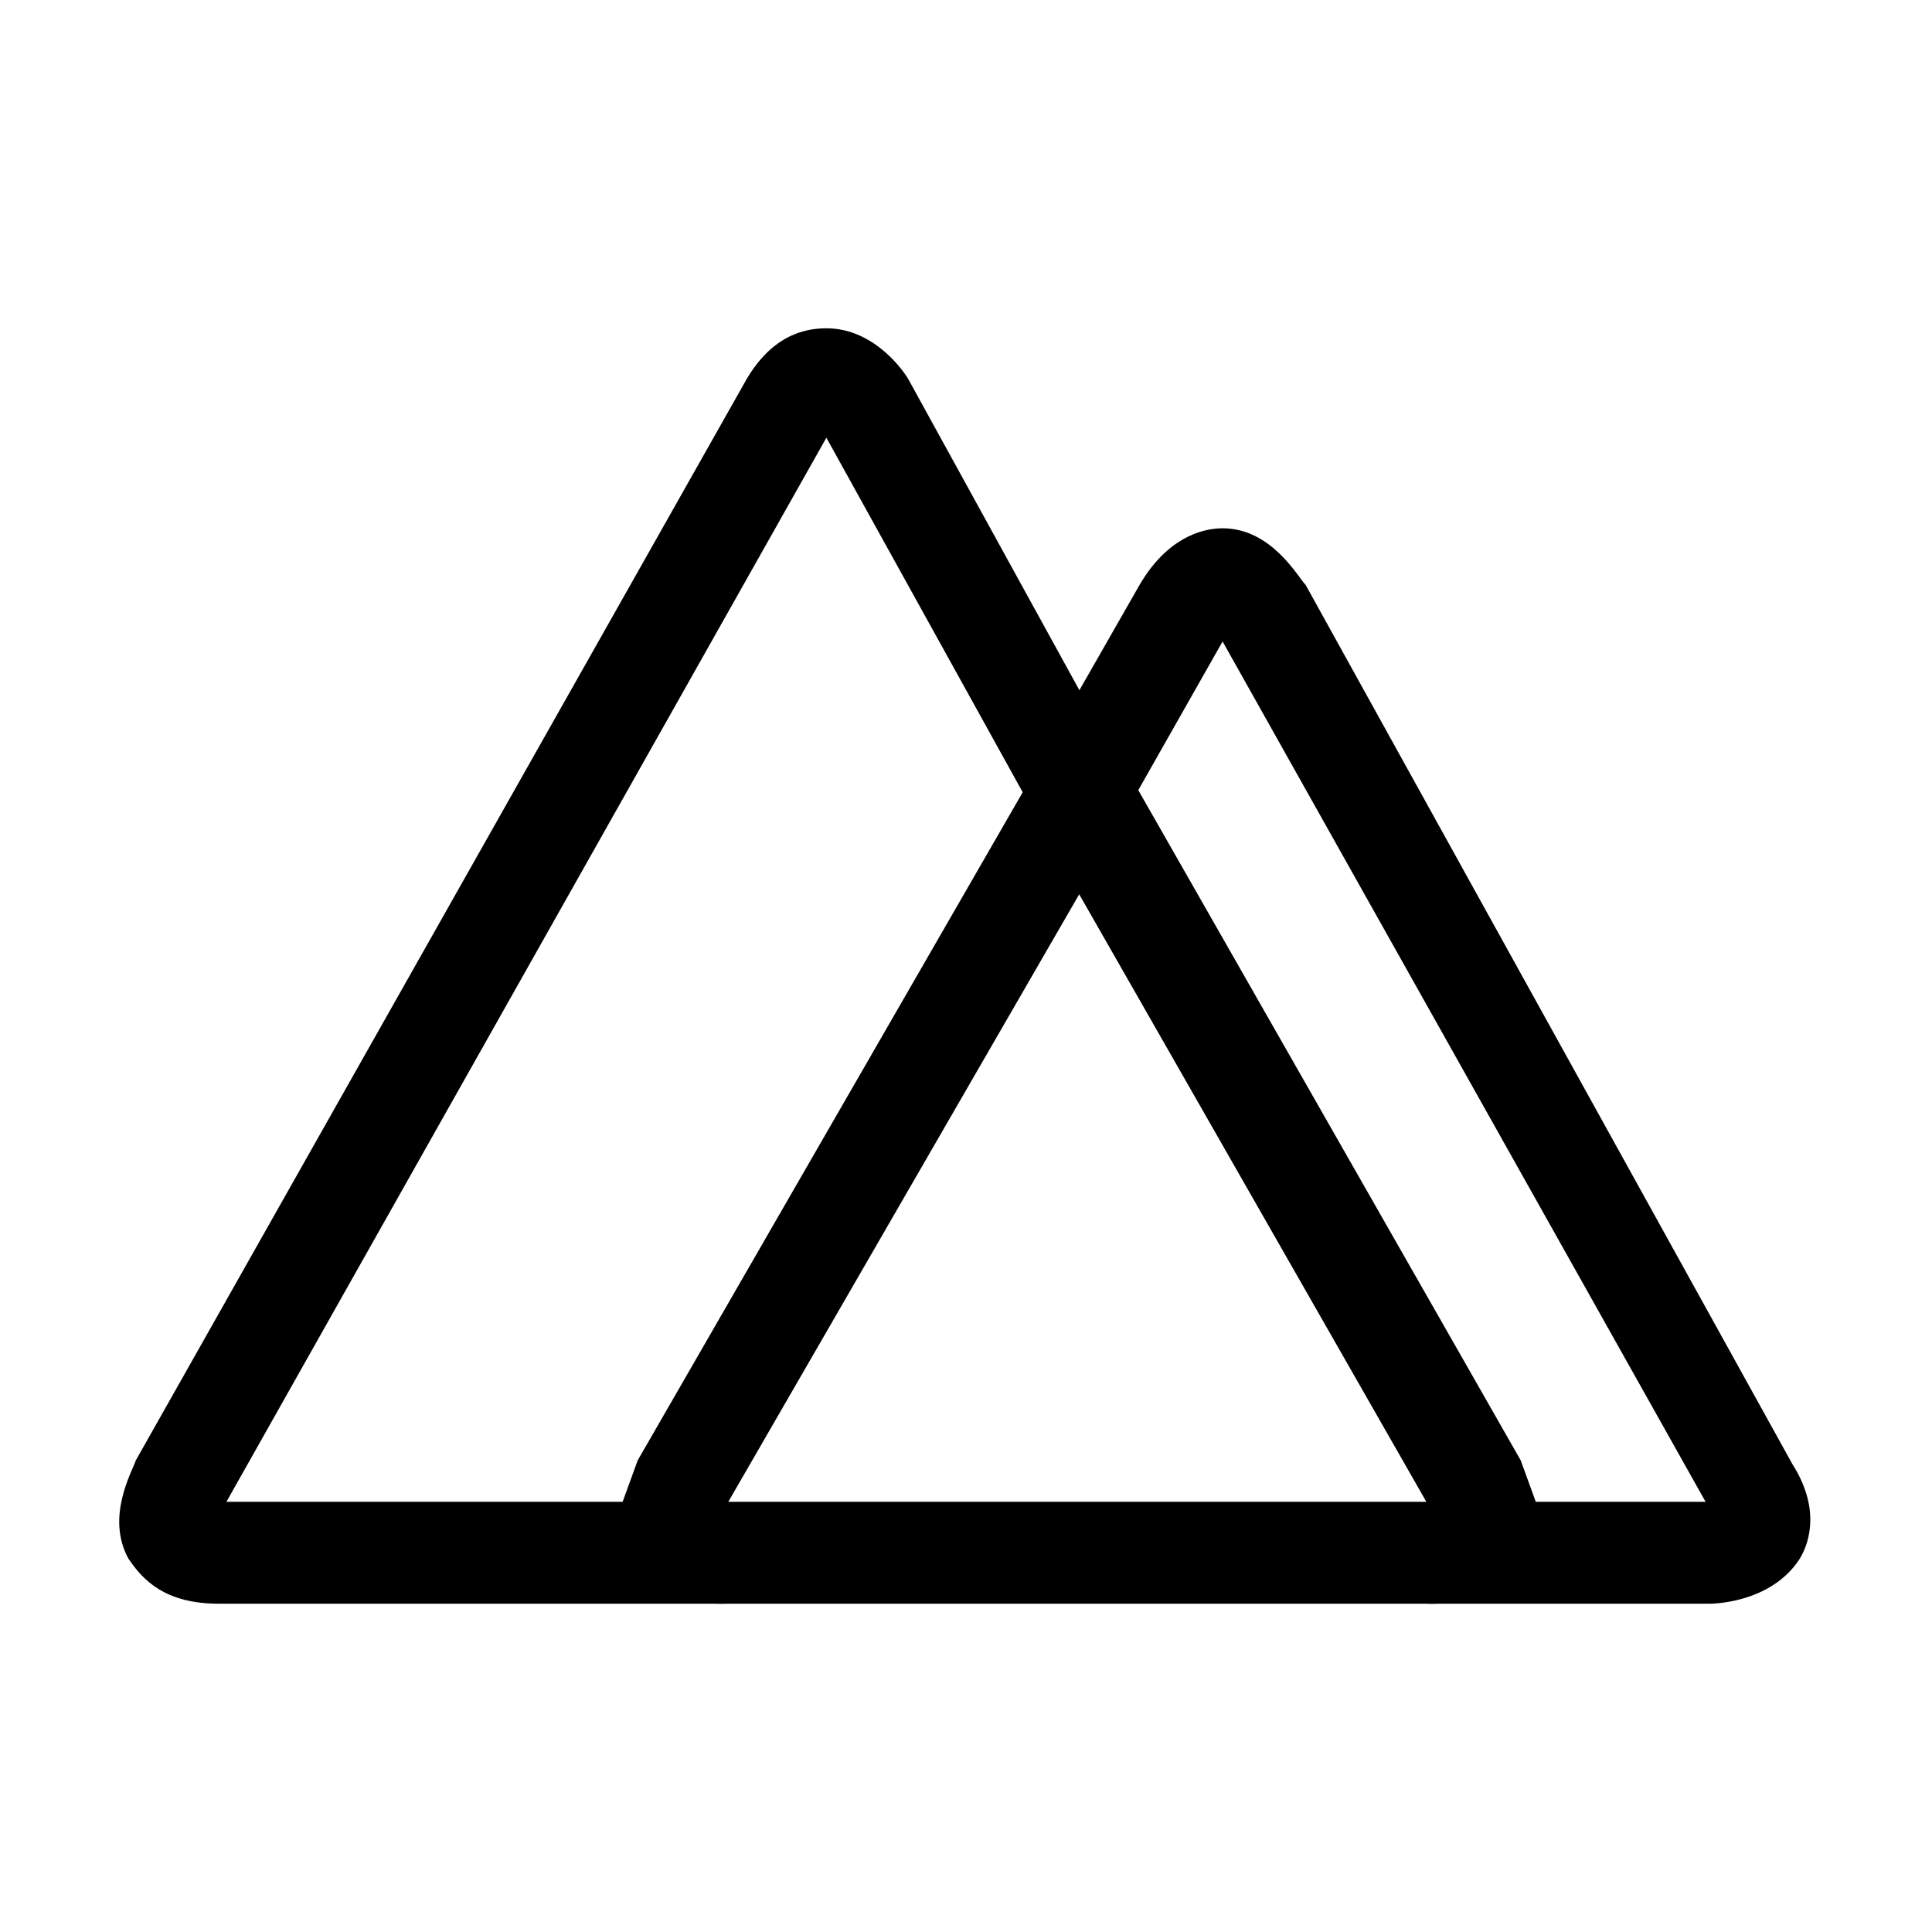 <svg fill="currentColor" viewBox="0 0 512 512">
  <path d="m169 413-1-2c-2-4-2-8-1-13H60l159-282 67 121 21-16-66-120c-1-2-9-14-22-14-6 0-15 2-22 15L36 387c-1 3-8 15-2 26 4 6 10 12 24 12h135c-14 0-21-6-24-12z"/>
  <path d="M475 388 346 155c-2-2-9-15-22-15-6 0-15 3-22 15l-16 28v54l38-67 128 228h-48c1 5 0 10-2 14l-1 1c-6 11-21 12-23 12h75c3 0 17-1 24-12 3-5 5-14-2-25z" class="alt2"/>
  <path d="M405 413v-1l1-2c1-4 2-8 1-12l-4-11-101-177-15-27h-1l-15 27-102 177-4 11c0 6 0 11 2 15 4 6 10 12 24 12h189c3 0 18-1 25-12zM286 237l92 161H193Z" class="alt"/>
</svg>
